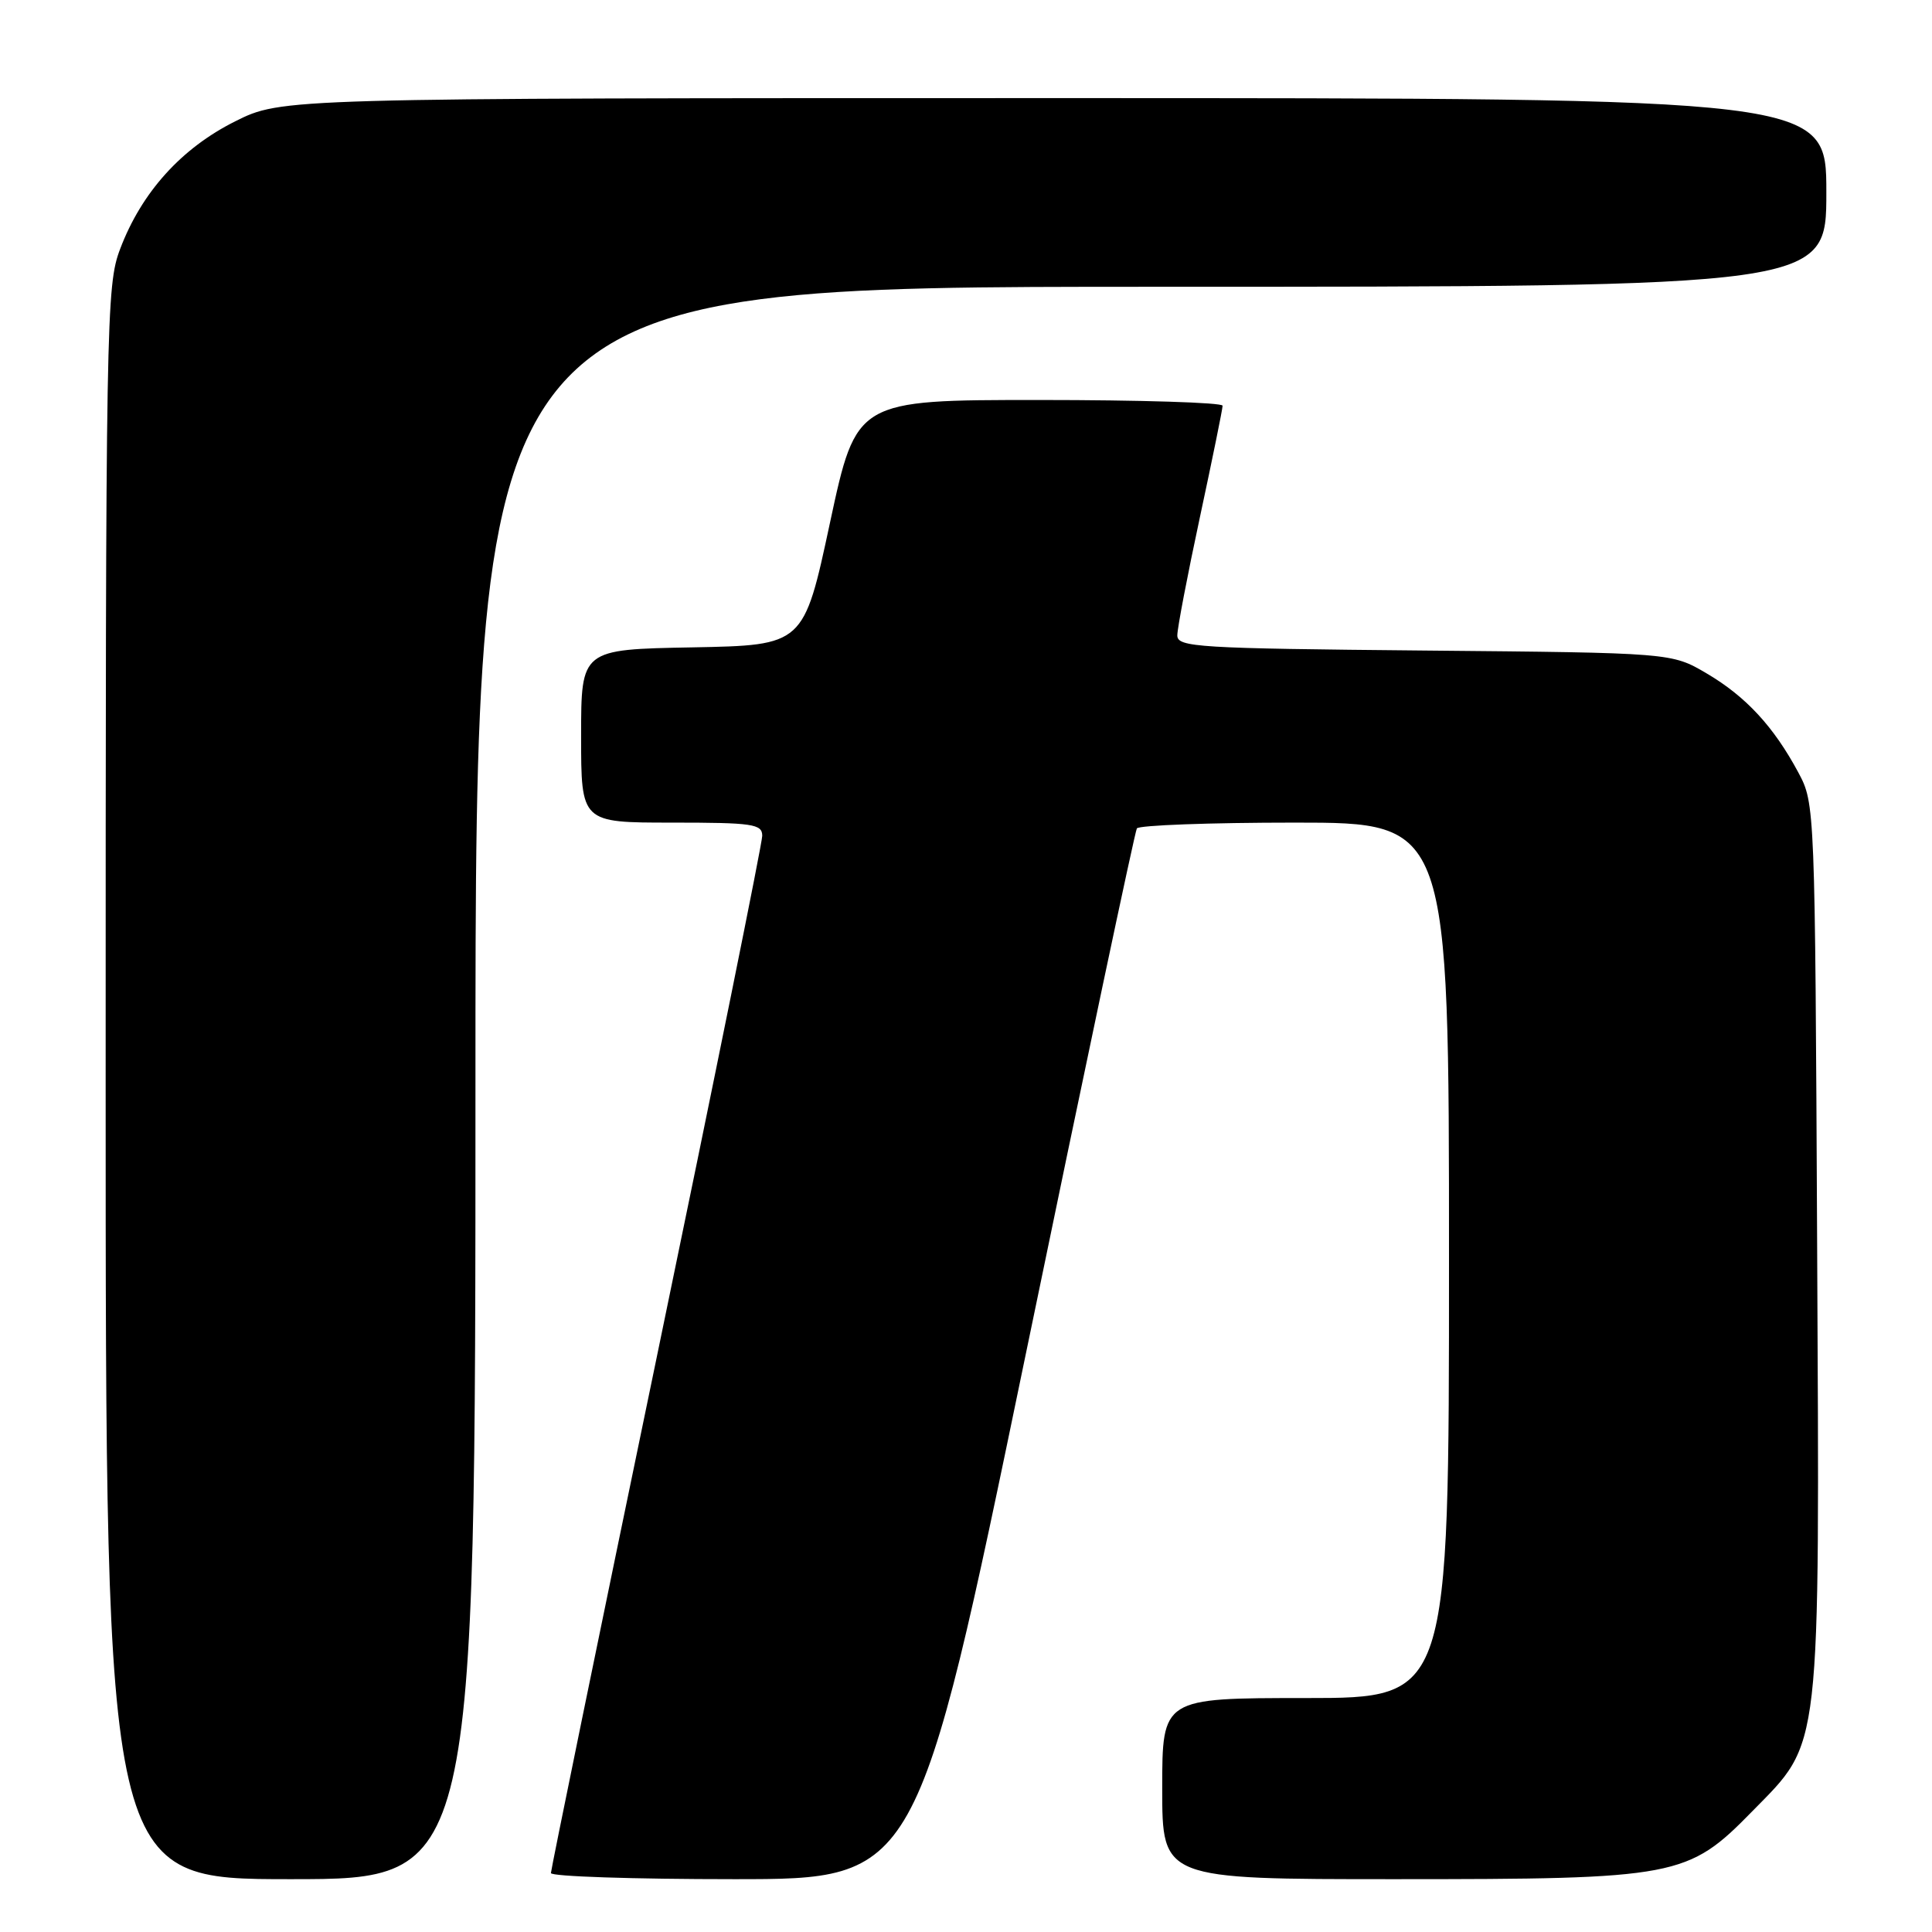 <?xml version="1.0" encoding="UTF-8" standalone="no"?>
<!DOCTYPE svg PUBLIC "-//W3C//DTD SVG 1.1//EN" "http://www.w3.org/Graphics/SVG/1.1/DTD/svg11.dtd" >
<svg xmlns="http://www.w3.org/2000/svg" xmlns:xlink="http://www.w3.org/1999/xlink" version="1.1" viewBox="0 0 256 256">
 <g >
 <path fill="currentColor"
d=" M 63.00 143.50 C 63.00 38.00 63.00 38.00 152.50 38.00 C 242.00 38.00 242.00 38.00 242.00 25.50 C 242.00 13.00 242.00 13.00 139.66 13.00 C 37.32 13.00 37.32 13.00 31.16 16.08 C 24.04 19.64 18.77 25.47 15.93 32.96 C 14.07 37.84 14.00 41.81 14.00 143.51 C 14.00 249.00 14.00 249.00 38.50 249.00 C 63.00 249.00 63.00 249.00 63.00 143.50 Z  M 135.85 179.77 C 143.72 141.69 150.38 110.19 150.64 109.77 C 150.90 109.35 160.32 109.00 171.56 109.00 C 192.00 109.00 192.00 109.00 192.00 167.00 C 192.00 225.00 192.00 225.00 173.00 225.00 C 154.00 225.00 154.00 225.00 154.00 237.00 C 154.00 249.00 154.00 249.00 184.82 249.00 C 222.26 249.00 223.64 248.74 232.19 240.00 C 241.40 230.60 241.11 233.14 240.78 164.89 C 240.50 106.89 240.49 106.47 238.30 102.38 C 235.03 96.28 231.34 92.29 226.14 89.23 C 221.50 86.50 221.50 86.50 188.75 86.20 C 158.62 85.92 156.00 85.76 156.00 84.19 C 156.00 83.24 157.35 76.19 159.00 68.50 C 160.65 60.81 162.00 54.18 162.00 53.76 C 162.00 53.34 151.08 53.00 137.73 53.00 C 113.47 53.00 113.47 53.00 109.98 69.25 C 106.50 85.50 106.50 85.50 91.75 85.78 C 77.00 86.05 77.00 86.05 77.00 97.53 C 77.00 109.00 77.00 109.00 89.00 109.00 C 99.76 109.00 101.00 109.18 101.00 110.75 C 101.00 111.71 94.70 142.85 87.00 179.94 C 79.30 217.04 73.00 247.75 73.00 248.19 C 73.00 248.64 83.92 249.00 97.26 249.00 C 121.52 249.00 121.52 249.00 135.85 179.77 Z "/>
</g>
</svg>